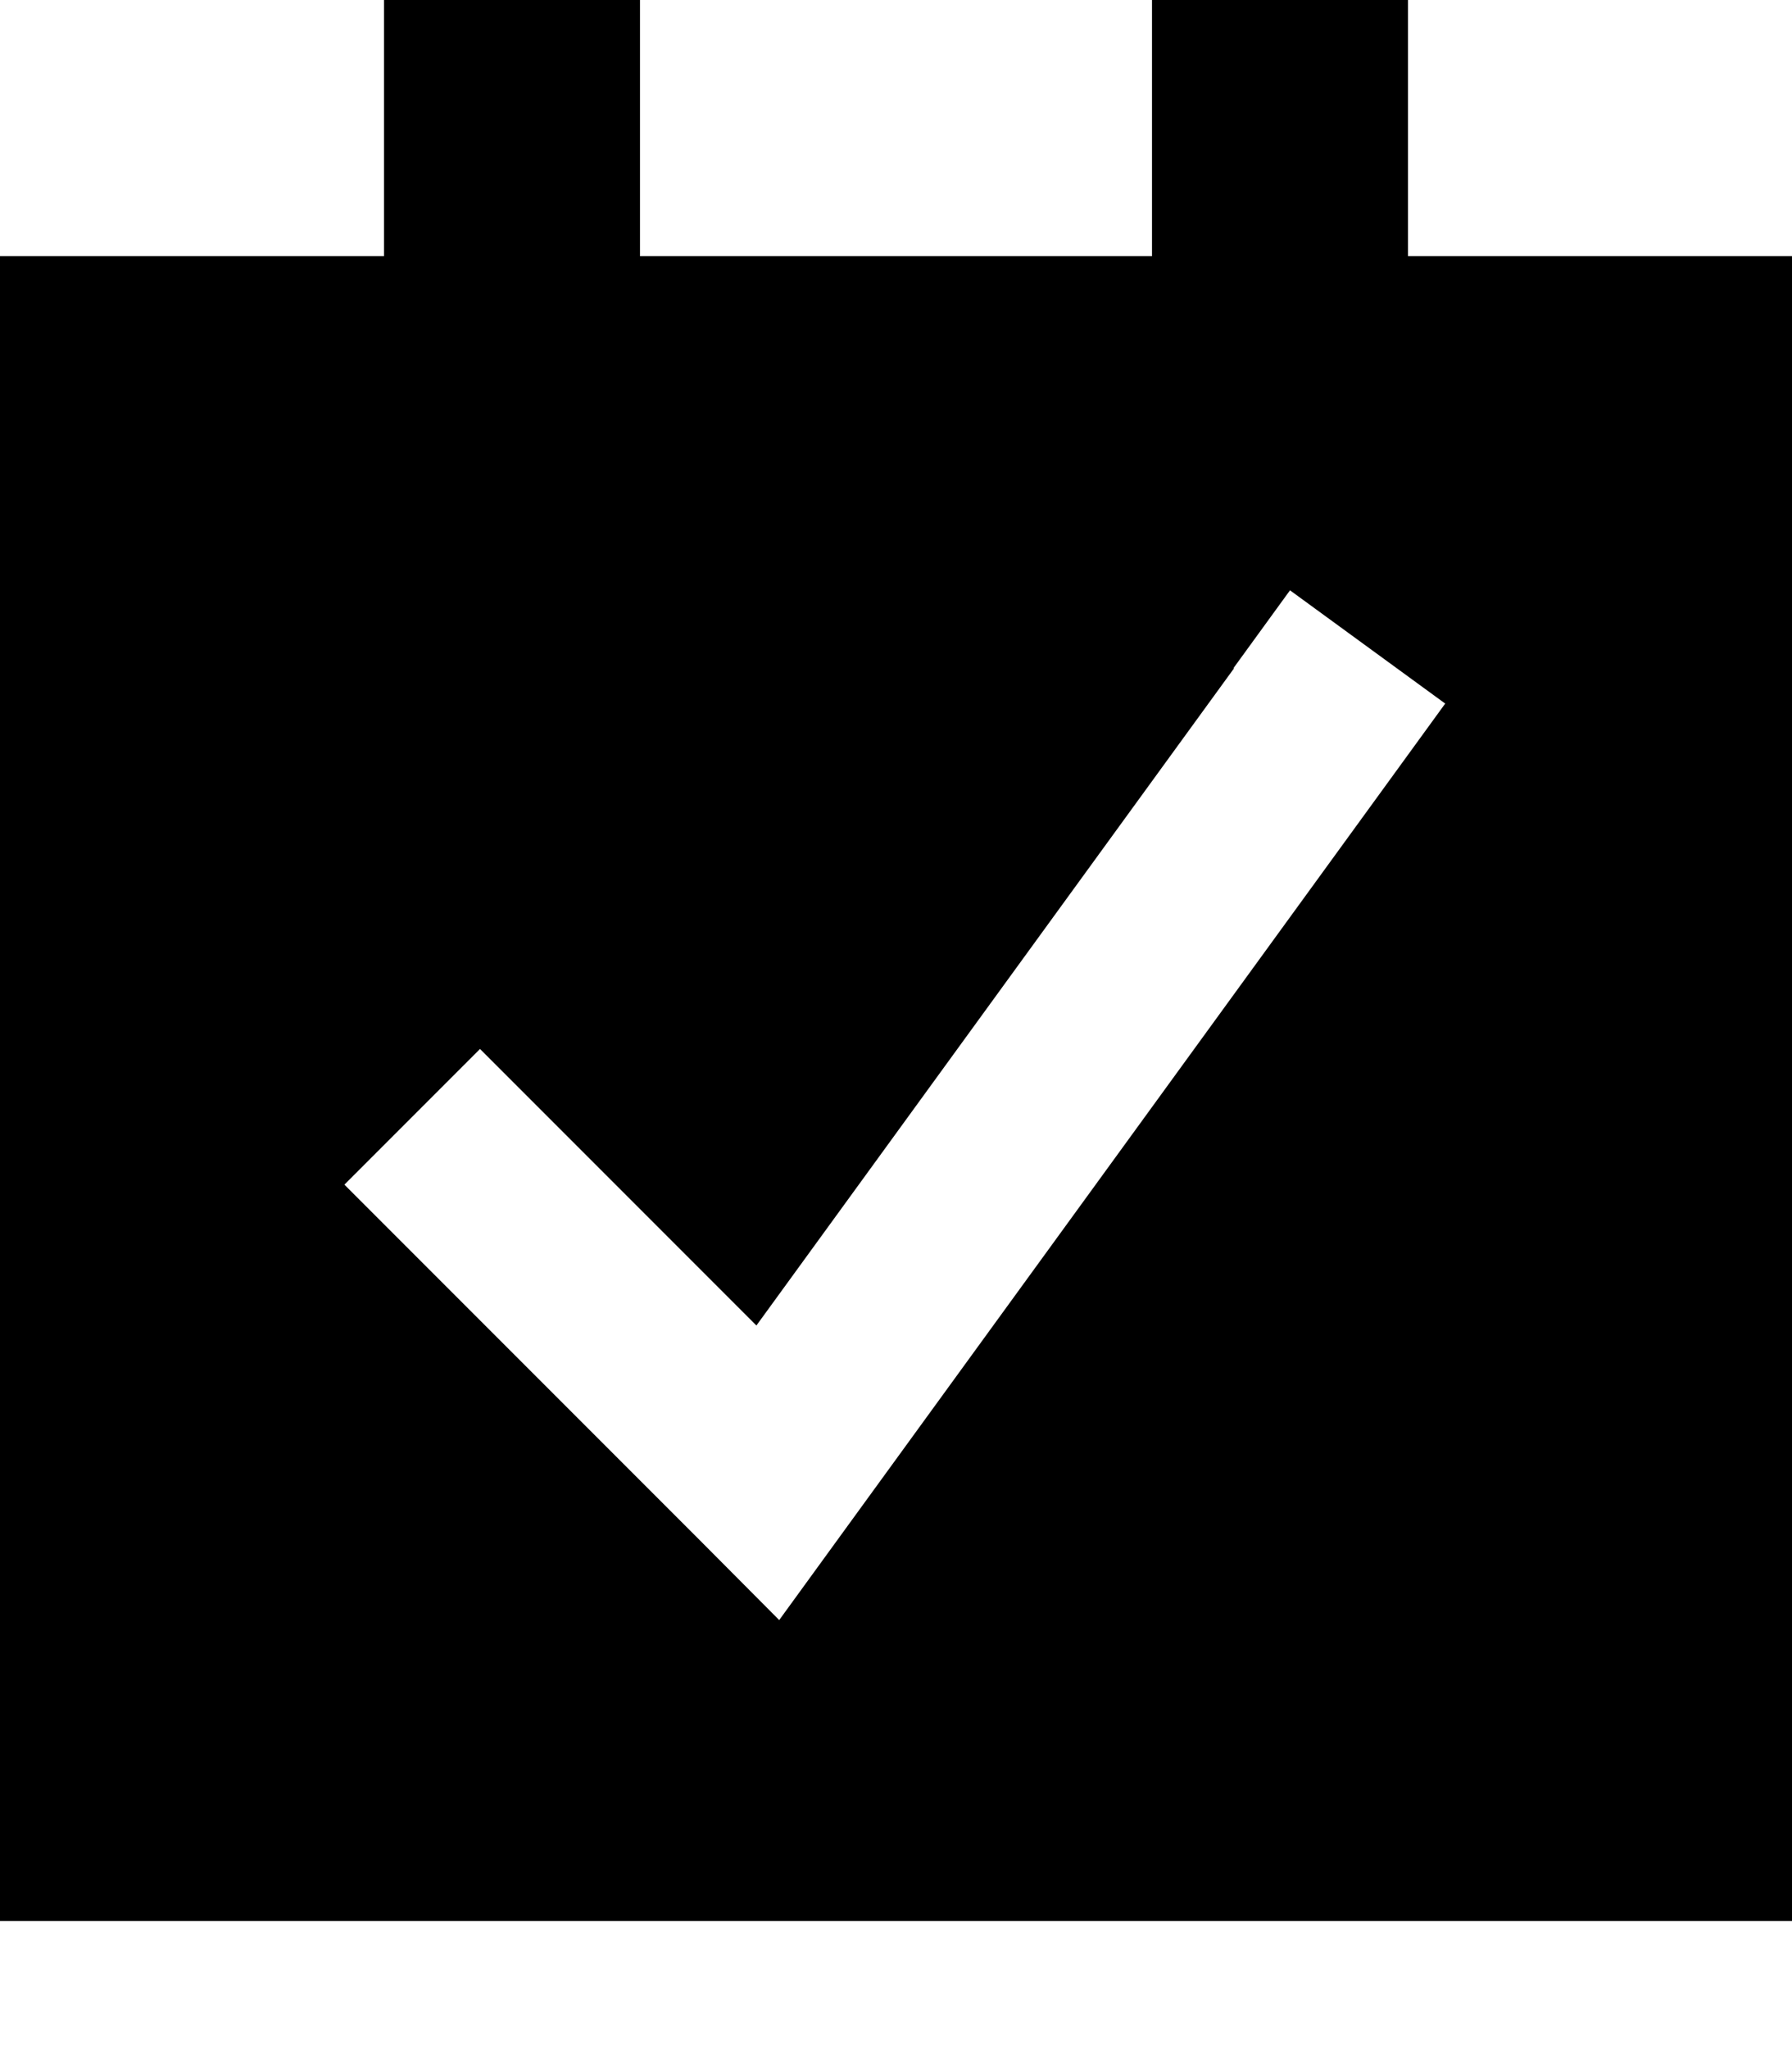 <svg xmlns="http://www.w3.org/2000/svg" viewBox="0 0 448 512"><!--! Font Awesome Pro 7.0.1 by @fontawesome - https://fontawesome.com License - https://fontawesome.com/license (Commercial License) Copyright 2025 Fonticons, Inc. --><path fill="currentColor" d="M160 64l128 0 0-64 64 0 0 64 96 0 0 416-448 0 0-416 96 0 0-64 64 0 0 64zM308.5 167l-119.4 164.2-69.1-69.1-33.9 33.9 88.9 88.9 19.8 19.9 16.5-22.7 135.9-186.9 14.1-19.4-38.8-28.3-14.1 19.4z"/></svg>